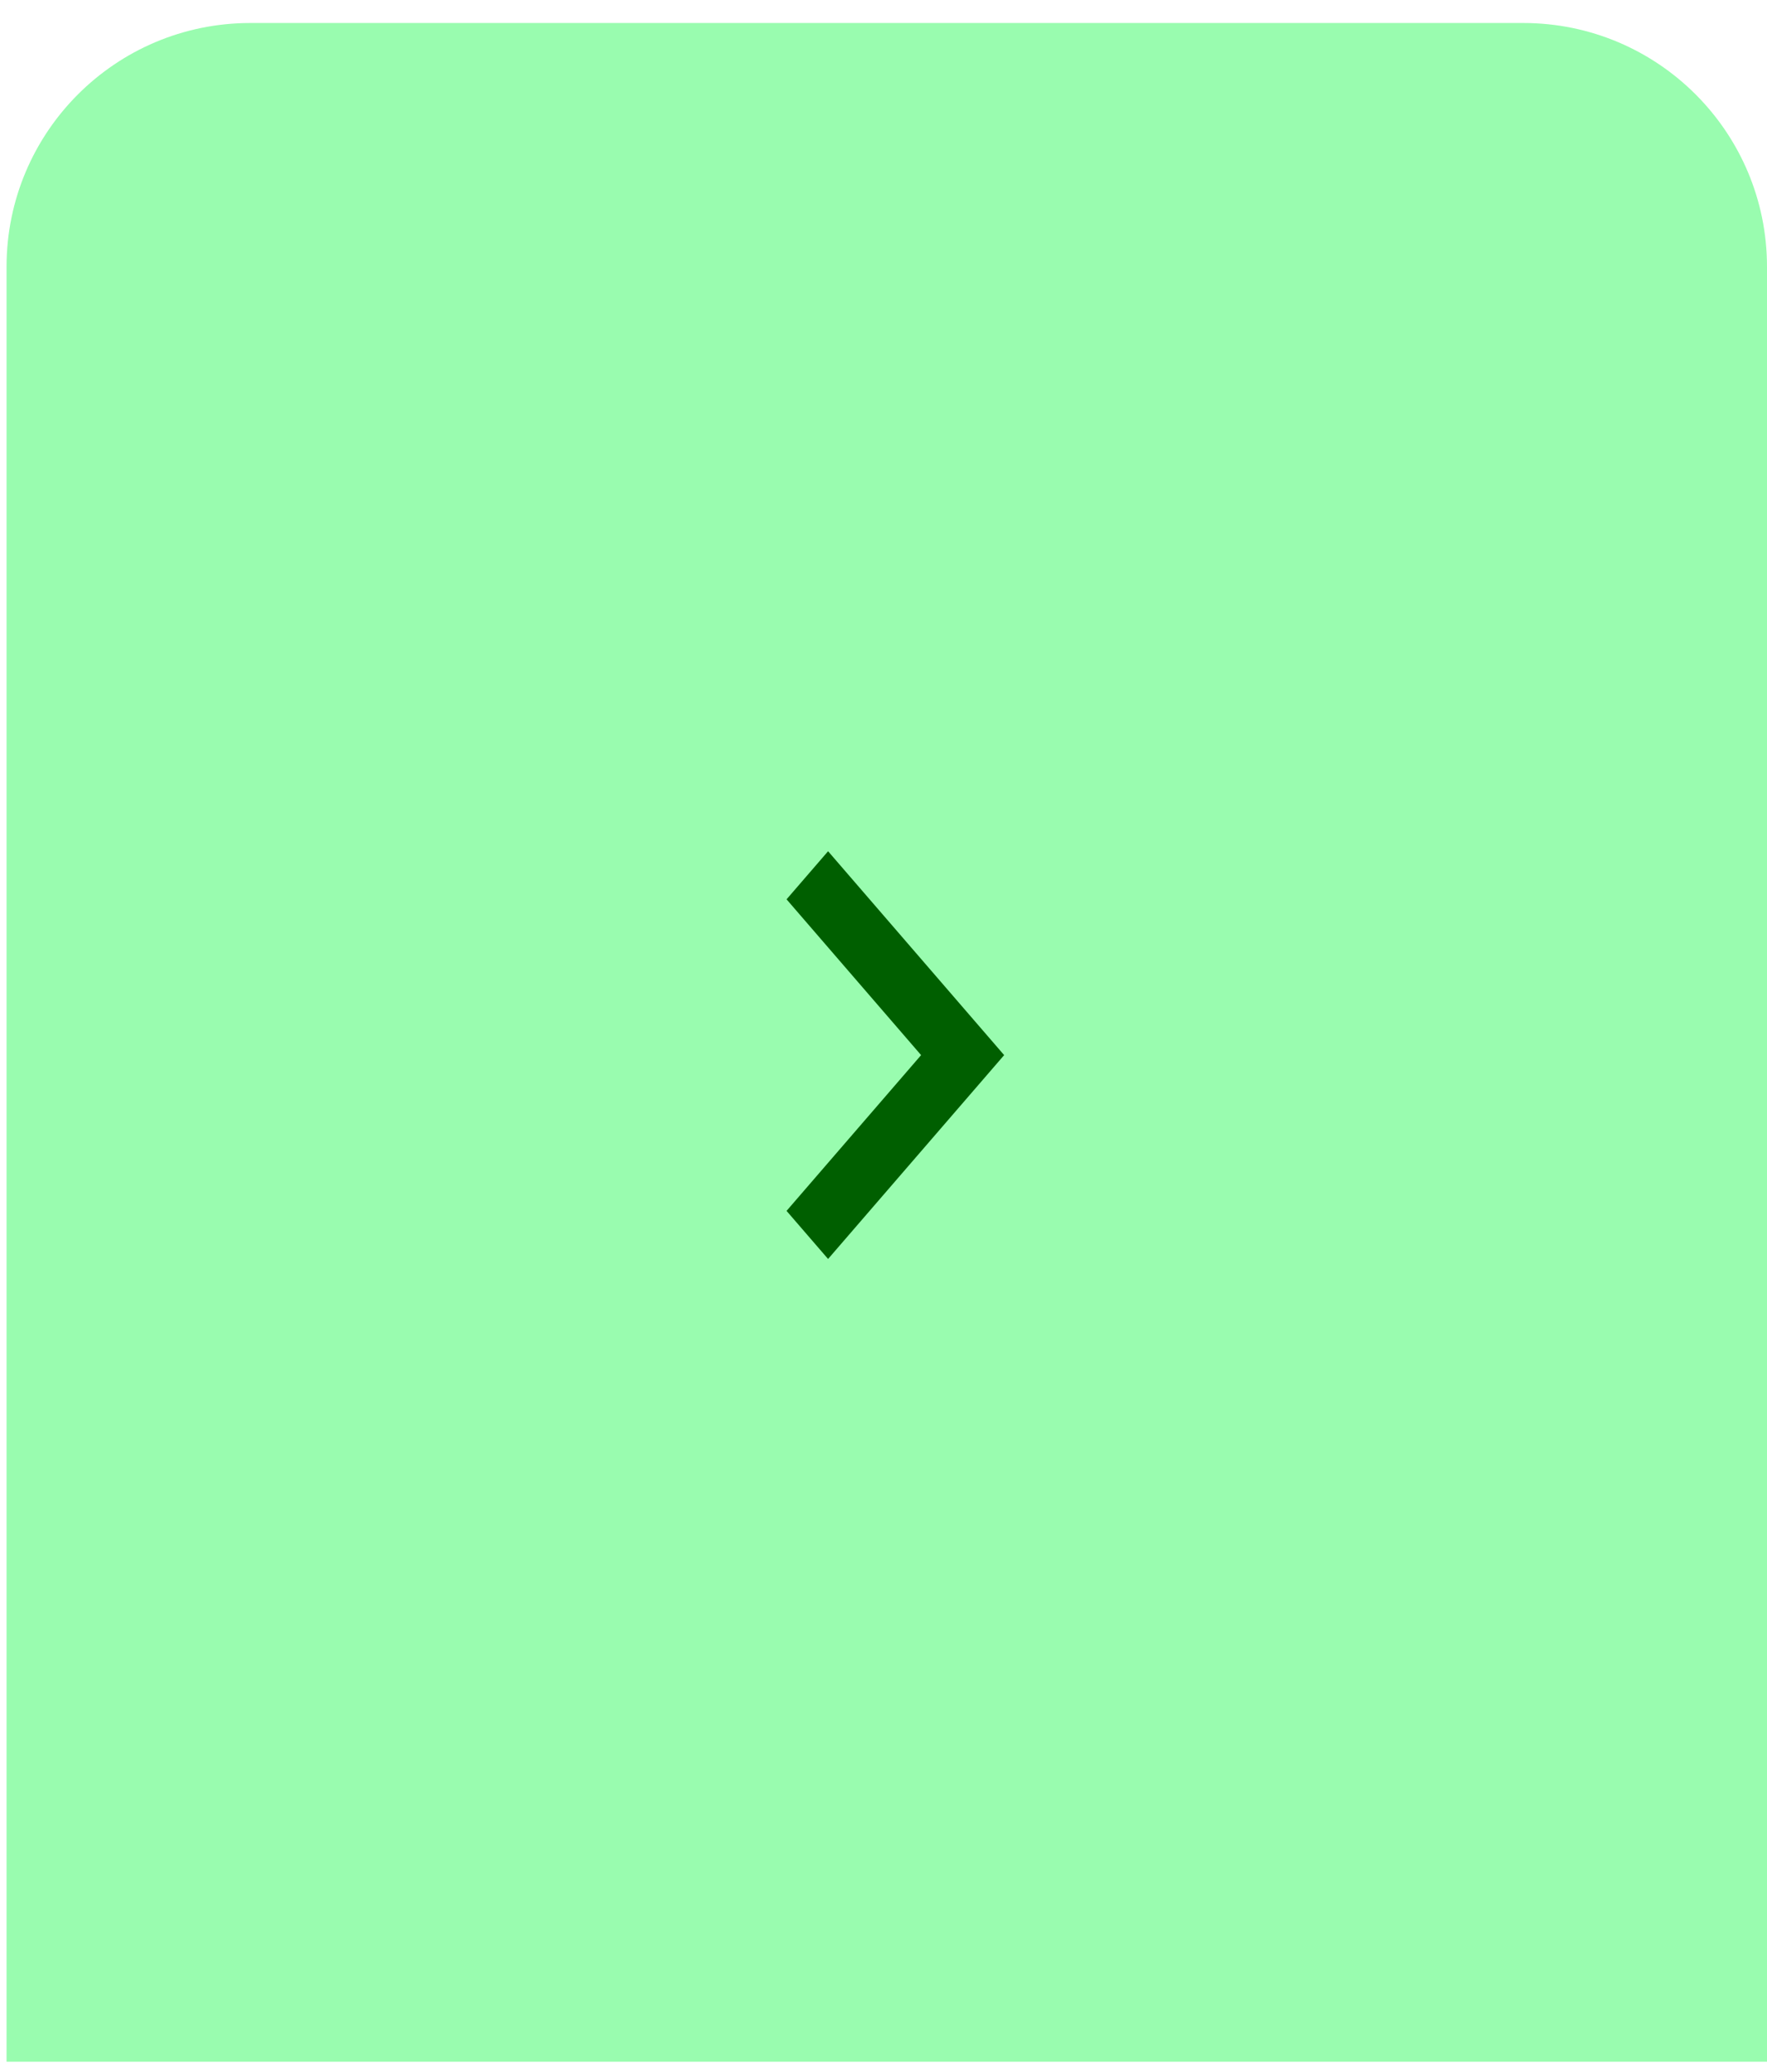 <svg width="58" height="68" viewBox="0 0 58 68" fill="none" xmlns="http://www.w3.org/2000/svg">
<path d="M0.215 8.755C0.215 4.337 3.796 0.755 8.215 0.755H50C54.418 0.755 58 4.337 58 8.755V67.662H0.215V8.755Z" fill="#99FCAF"/>
<path d="M25.818 39.739L30.234 34.627L25.818 29.514L27.181 27.936L32.96 34.627L27.181 41.317L25.818 39.739Z" fill="#005F00"/>
</svg>
